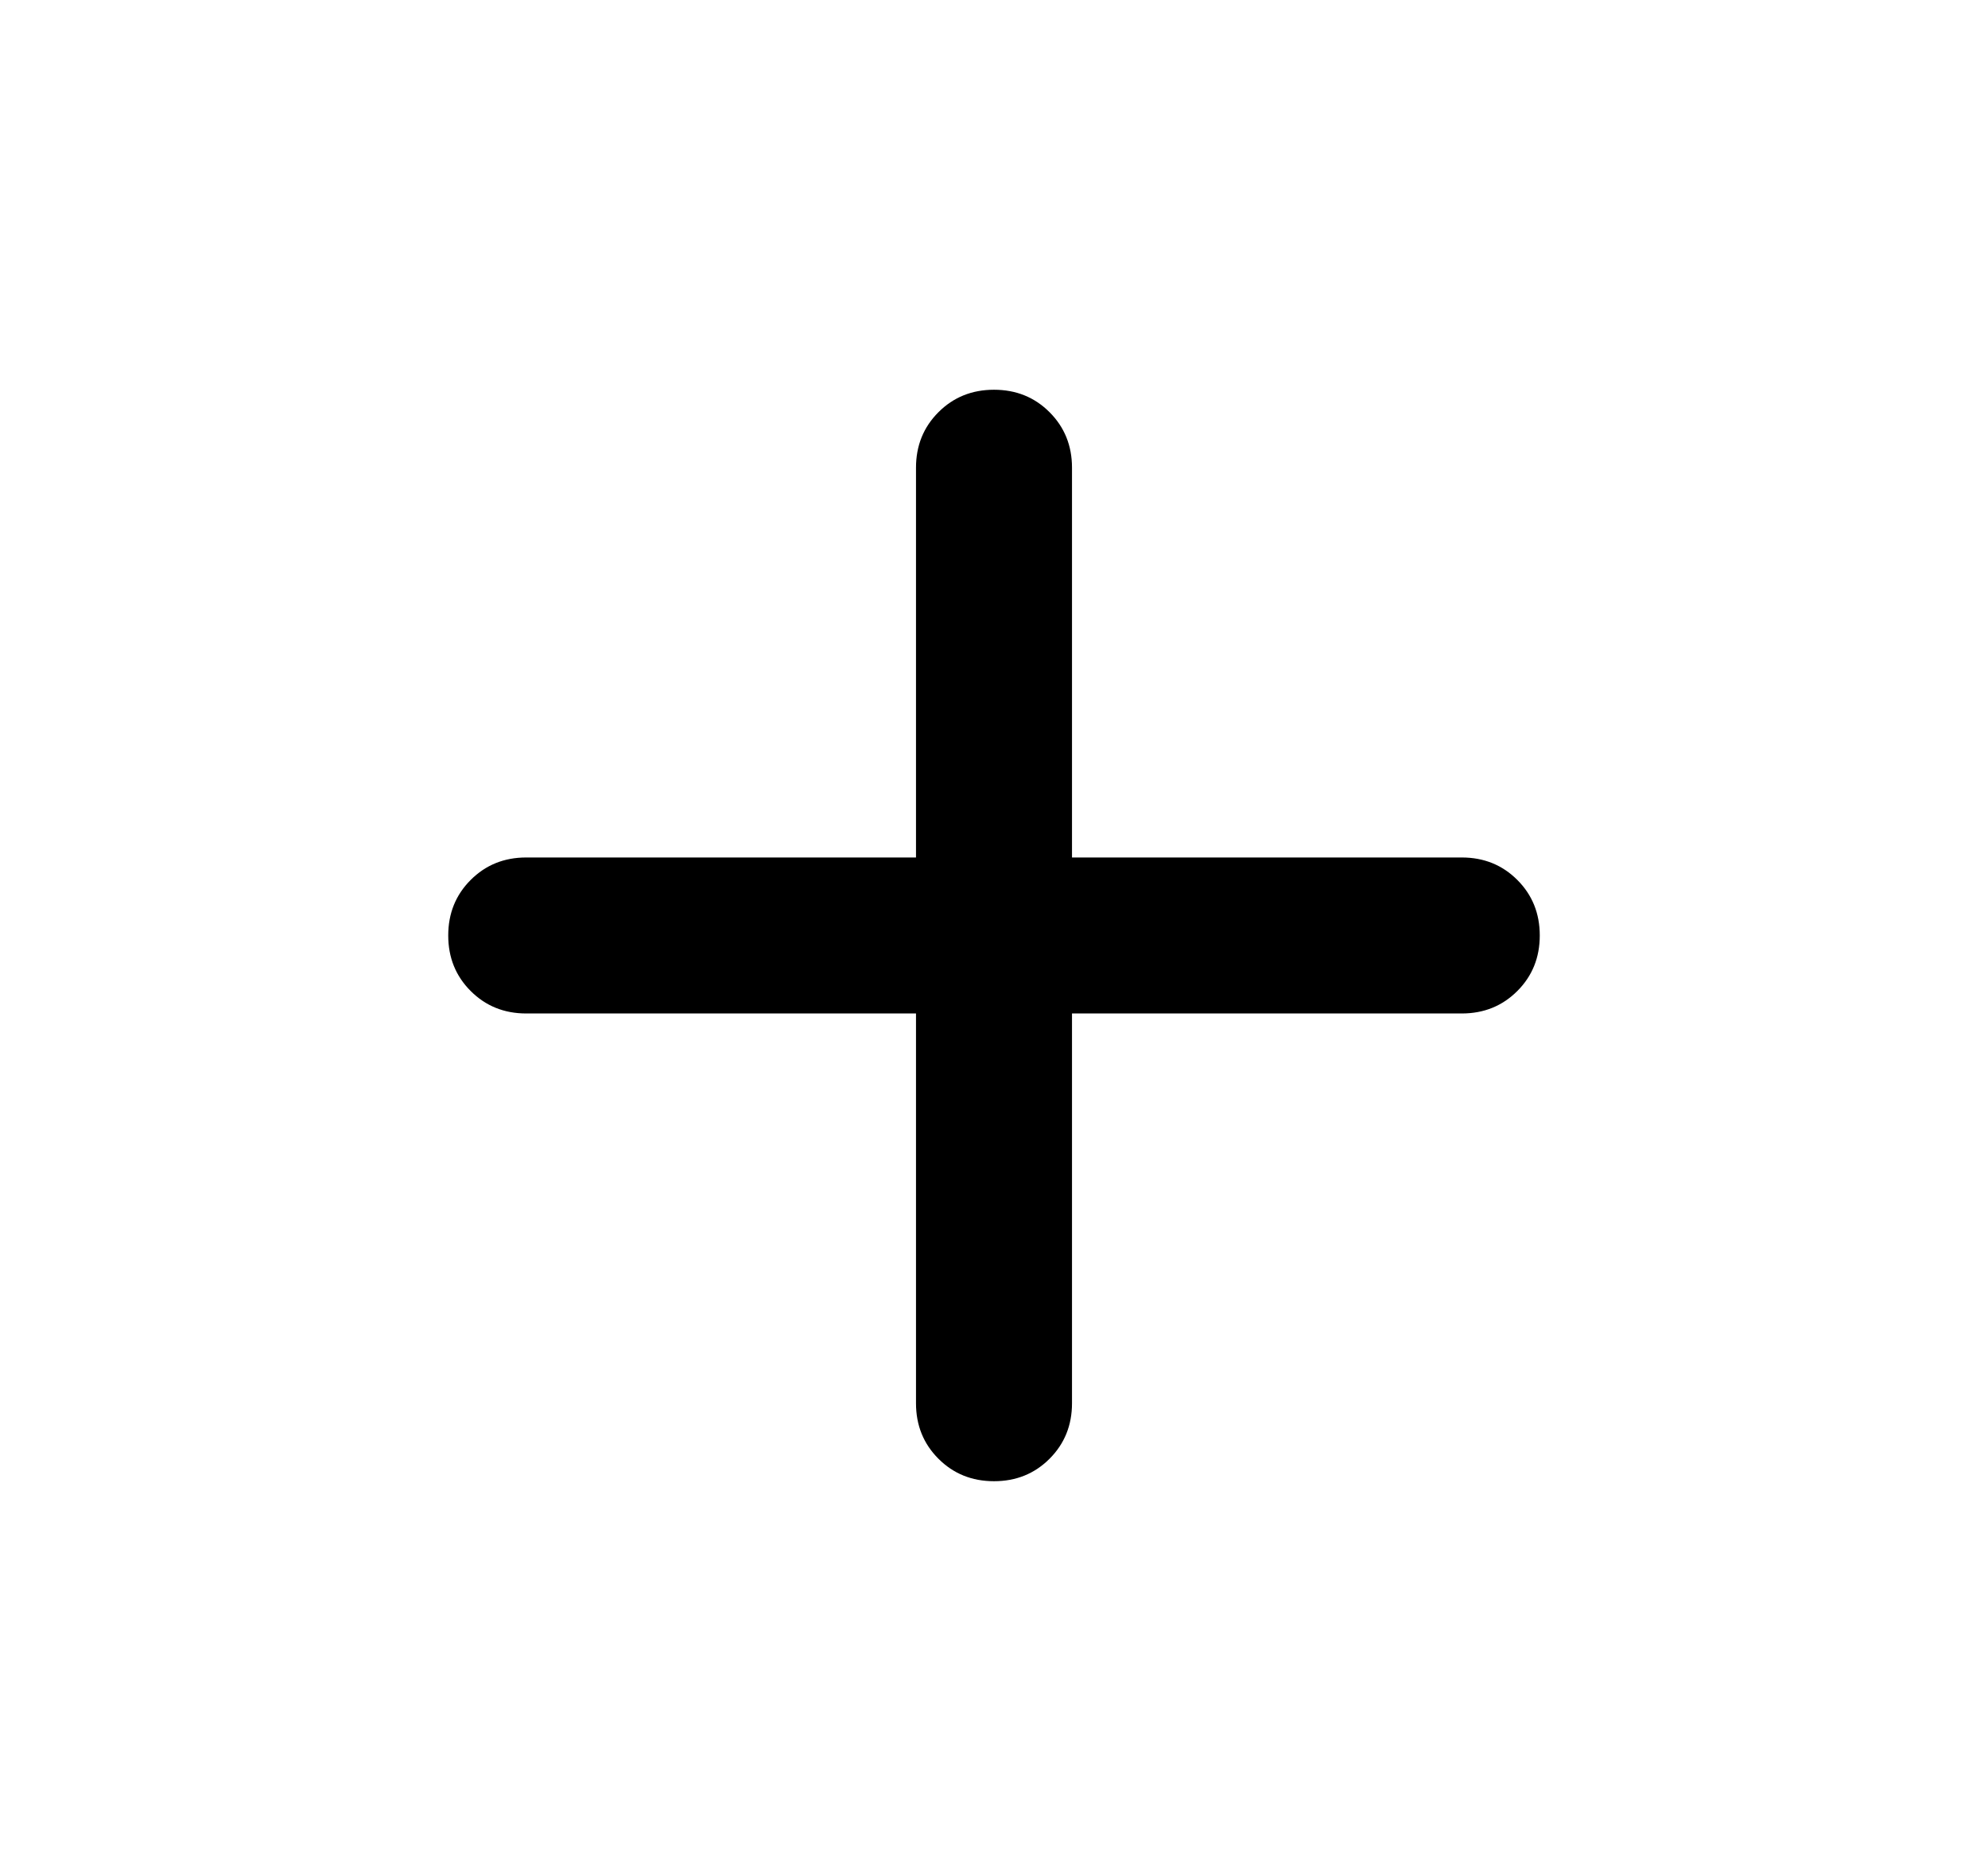 <svg viewBox="0 0 17 16" fill="none" xmlns="http://www.w3.org/2000/svg">
<path d="M7.833 8.667H4.5C4.311 8.667 4.153 8.603 4.025 8.475C3.897 8.347 3.833 8.189 3.833 8C3.833 7.811 3.897 7.653 4.025 7.525C4.153 7.397 4.311 7.333 4.5 7.333H7.833V4C7.833 3.811 7.897 3.653 8.025 3.525C8.153 3.397 8.311 3.333 8.5 3.333C8.689 3.333 8.847 3.397 8.975 3.525C9.103 3.653 9.167 3.811 9.167 4V7.333H12.5C12.689 7.333 12.847 7.397 12.975 7.525C13.103 7.653 13.167 7.811 13.167 8C13.167 8.189 13.103 8.347 12.975 8.475C12.847 8.603 12.689 8.667 12.5 8.667H9.167V12C9.167 12.189 9.103 12.347 8.975 12.475C8.847 12.603 8.689 12.667 8.5 12.667C8.311 12.667 8.153 12.603 8.025 12.475C7.897 12.347 7.833 12.189 7.833 12V8.667Z" fill="currentColor"/>
</svg>